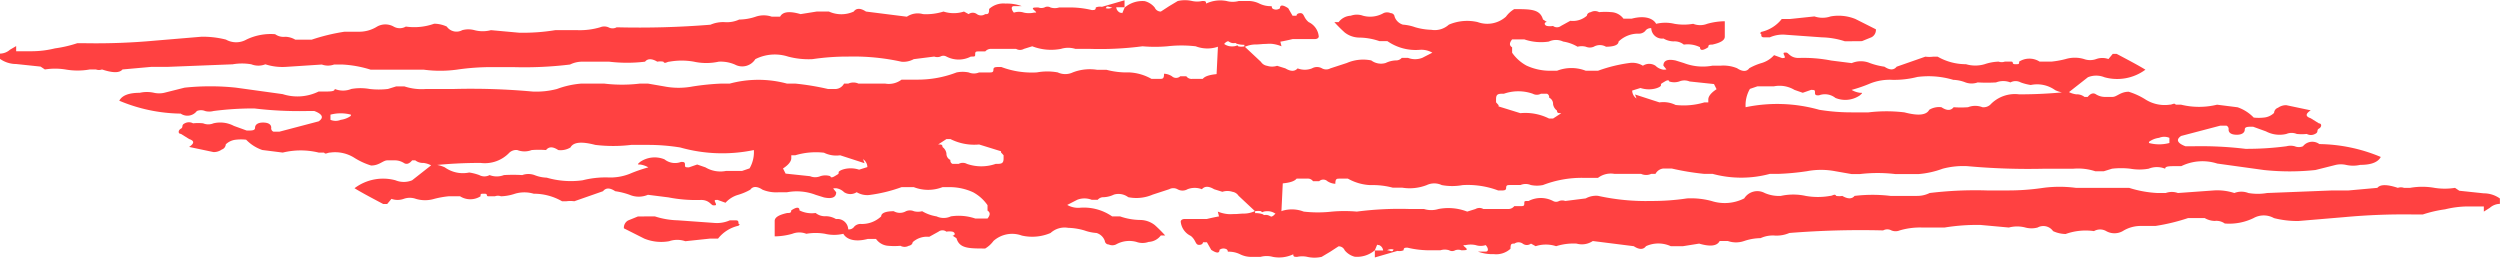 <svg xmlns="http://www.w3.org/2000/svg" viewBox="0 0 97 10">
  <defs>
    <style>
      .cls-1 {
        fill: #ff4141;
      }
    </style>
  </defs>
  <g id="trenner_rot_titel_mitte" data-name="trenner rot titel mitte" transform="translate(-897.357 -903.785)">
    <path id="trenner" class="cls-1" d="M24.592,1.392a3.109,3.109,0,0,0-.892-.153l-1.394-.1a1.241,1.241,0,0,0-.627.1H21.5c-.1,0-.153,0-.153-.1s-.112,0,0-.112a1.394,1.394,0,0,0,.795-.5h.321l.948-.1a.962.962,0,0,0,.627,0,1.743,1.743,0,0,1,.962.1l.795.4a.321.321,0,0,1-.167.307l-.376.153ZM16.449,3.456l.948.307a1.074,1.074,0,0,1,.627.1,2.789,2.789,0,0,0,1.115-.1h.153V3.651c0-.125.112-.265.321-.4l-.1-.2-.948-.1a.516.516,0,0,0-.4,0,.627.627,0,0,1-.39,0s0-.1-.167,0-.153.084-.153.153-.376.237-.795.1l-.321.1a.376.376,0,0,0,.167.307m-5.354.307L12,4.181a2.05,2.05,0,0,1,1.115.209h.153l.321-.209c-.112,0-.167,0-.167-.1a.376.376,0,0,1-.153-.251.265.265,0,0,0-.153-.251.139.139,0,0,0-.084-.153H12.8a.335.335,0,0,1-.321,0,1.7,1.7,0,0,0-1.115,0c-.209,0-.307,0-.307.209v.125l.1.112M36.388,5.338a1.534,1.534,0,0,0,.795,0v-.2a.516.516,0,0,0-.4,0,.85.85,0,0,0-.39.153h0M.261,8a1.394,1.394,0,0,0,.627.1,3.723,3.723,0,0,0,.558,0A.948.948,0,0,1,2,8.1c.209.139.363.139.474,0A1.269,1.269,0,0,1,3.593,8a4.852,4.852,0,0,0,1.1,0,5.577,5.577,0,0,1,.962,0,12.786,12.786,0,0,1,2.064-.1h.544a.948.948,0,0,0,.558,0A2.022,2.022,0,0,1,9.937,8l.321-.1a.307.307,0,0,1,.307,0h.962a.293.293,0,0,0,.237-.112H12c.112,0,.153,0,.153-.1s0-.1.167-.1a1.032,1.032,0,0,1,.948,0,.237.237,0,0,0,.237,0,.349.349,0,0,1,.237,0l.795-.1a.837.837,0,0,1,.474-.1,8.631,8.631,0,0,0,2.064.2,9.244,9.244,0,0,0,1.394-.1,3.1,3.1,0,0,1,.948.1,1.673,1.673,0,0,0,1.269-.1.6.6,0,0,1,.795-.209,1.394,1.394,0,0,0,.627.112,2.245,2.245,0,0,1,.962,0,2.7,2.7,0,0,0,.948,0c.1,0,.181-.1.237,0a.669.669,0,0,0,.237,0c.209.125.376.125.474,0a5.828,5.828,0,0,1,1.394,0h1.032a1.074,1.074,0,0,0,.488-.112,14.752,14.752,0,0,1,2.217-.1h.795a9.244,9.244,0,0,0,1.394-.1,4.838,4.838,0,0,1,1.269,0h2.064a4.364,4.364,0,0,0,1.1.2h.321a.7.7,0,0,1,.474,0l1.394-.1a2.147,2.147,0,0,1,.795.1.739.739,0,0,1,.544,0,2.105,2.105,0,0,0,.725,0l2.538-.1h.627l1.115-.1q.167-.209.795,0a.349.349,0,0,1,.237,0h.237a2.7,2.7,0,0,1,.948,0,2.538,2.538,0,0,0,.795,0l.167.112.948.1a1.088,1.088,0,0,1,.627.2v.209a.6.6,0,0,0-.39.153L49.383,8v-.2h-.627a3.793,3.793,0,0,0-.878.112,4.824,4.824,0,0,0-.864.2h-.321a24.93,24.93,0,0,0-2.691.1l-1.813.153a3.667,3.667,0,0,1-.948-.112.809.809,0,0,0-.795,0,2.161,2.161,0,0,1-1.115.209.558.558,0,0,0-.39-.1.8.8,0,0,1-.39-.112h-.641a7.654,7.654,0,0,1-1.269.307h-.558a1.311,1.311,0,0,0-.711.2.655.655,0,0,1-.641,0,.474.474,0,0,0-.474,0,2.3,2.3,0,0,0-1.1.112,1.185,1.185,0,0,1-.488-.112.46.46,0,0,0-.6-.139.906.906,0,0,1-.474,0,1.255,1.255,0,0,0-.641,0l-1.1-.1a7.822,7.822,0,0,0-1.394.1h-.864a2.789,2.789,0,0,0-.878.112.418.418,0,0,1-.321,0,.335.335,0,0,0-.321,0,34.579,34.579,0,0,0-3.639.1,1.241,1.241,0,0,1-.558.1,1.129,1.129,0,0,0-.558.1,2.064,2.064,0,0,0-.641.112.962.962,0,0,1-.627,0h-.321c-.1.2-.376.223-.795.1l-.627.1h-.474a1.157,1.157,0,0,0-.962,0c-.1.139-.265.139-.474,0l-.795-.1-.795-.1a.753.753,0,0,1-.627.1,2.231,2.231,0,0,0-.795.1,1.283,1.283,0,0,0-.795,0l-.181-.1a.265.265,0,0,1-.321,0,.279.279,0,0,0-.321,0c-.112,0-.153,0-.153.2a.823.823,0,0,1-.641.209,1.645,1.645,0,0,1-.627-.1h.307c.112,0,.112-.125,0-.251a.627.627,0,0,1-.39,0,.92.92,0,0,0-.39,0c-.112,0-.112,0,0,.1s0,.1-.167.1a.349.349,0,0,0-.237,0,.237.237,0,0,1-.237,0,.558.558,0,0,0-.335,0H8.571a3.653,3.653,0,0,1-.948-.1c-.1,0-.153,0-.153.1a.418.418,0,0,1-.321,0,.335.335,0,0,0-.321,0c.112,0,.2.084.237,0s.139,0,.251,0l-.962.279V9.507h.321A.251.251,0,0,0,6.521,9.3c-.153,0-.112-.125,0-.2l-.167.4a1.06,1.06,0,0,1-.781.251.739.739,0,0,1-.39-.251.251.251,0,0,0-.237-.153l-.321.209-.335.2a1.255,1.255,0,0,1-.558,0,.92.92,0,0,0-.39,0c-.112,0-.153,0-.153-.1a1.283,1.283,0,0,1-.795.1.906.906,0,0,0-.474,0H1.6a.962.962,0,0,1-.474-.1,1,1,0,0,0-.474-.1M.3.9A.572.572,0,0,0,.93.9c.46-.265.641-.46.641-.6S1.934,0,2.366.11a.251.251,0,0,0,.307,0c0-.139.112-.139.321,0L3.161.4h.153s0-.1.153-.1.112.181.321.349a.683.683,0,0,1,.39.558s0,.1-.167.1H3.161a7.641,7.641,0,0,1-1.394.209,1.018,1.018,0,0,0-.474.1c0-.139,0-.2-.153-.2s-.265.125-.474-.028c0,0,0-.112-.167-.112V1.49a.509.509,0,0,0,.321.1c.209,0,.181-.084.237,0a.669.669,0,0,0,.237,0l.641.6a.344.344,0,0,0,.237.153.627.627,0,0,0,.39,0l.321.1c.209.125.363.125.474,0a.767.767,0,0,0,.558,0,.39.39,0,0,1,.39,0,.335.335,0,0,0,.321,0l.641-.209a1.59,1.59,0,0,1,.948-.1.627.627,0,0,0,.558.1,1,1,0,0,1,.39-.1.293.293,0,0,0,.237-.1h.237a.767.767,0,0,0,.558,0l.39-.2a.851.851,0,0,0-.474-.112,1.924,1.924,0,0,1-1.269-.335H6.535a2.482,2.482,0,0,0-.795-.139.934.934,0,0,1-.558-.2,5.577,5.577,0,0,1-.4-.4h.167A.627.627,0,0,1,5.42.4a.7.7,0,0,1,.474,0A1.046,1.046,0,0,0,6.689.3a.335.335,0,0,1,.279,0,.153.153,0,0,1,.153.139.488.488,0,0,0,.321.307,1.785,1.785,0,0,1,.474.1,2.454,2.454,0,0,0,.627.1.809.809,0,0,0,.683-.2,1.813,1.813,0,0,1,1.115-.1,1.088,1.088,0,0,0,1.1-.209,1.088,1.088,0,0,1,.321-.293c.641,0,1,0,1.115.4l.153.1c-.1,0-.125.112,0,.153a.669.669,0,0,0,.237,0,.251.251,0,0,0,.307,0l.363-.2A.823.823,0,0,0,14.581.4s0-.112.153-.139a.335.335,0,0,1,.321,0,2.691,2.691,0,0,1,.474,0A.627.627,0,0,1,16,.514h.321c.53-.139.837,0,.948.2a1.534,1.534,0,0,1,.711,0,2.105,2.105,0,0,0,.725,0,.739.739,0,0,0,.544,0,2.593,2.593,0,0,1,.683-.1v.6c0,.139-.167.237-.488.307-.1,0-.153,0-.153.1-.209.139-.321.139-.321,0a1.074,1.074,0,0,0-.627-.1.572.572,0,0,0-.4-.125.8.8,0,0,1-.39-.112.418.418,0,0,1-.474-.4.251.251,0,0,0-.237.112.335.335,0,0,1-.237.1,1.088,1.088,0,0,0-.795.307c0,.125-.167.2-.488.2a.474.474,0,0,0-.474,0,.39.39,0,0,1-.307,0,.627.627,0,0,0-.321,0,1.562,1.562,0,0,0-.558-.2.655.655,0,0,0-.558,0,2.008,2.008,0,0,1-.948-.084H11.68c-.112.139-.112.237,0,.307v.209a1.617,1.617,0,0,0,.558.5,2.175,2.175,0,0,0,.878.2h.307a1.534,1.534,0,0,1,1.115,0h.474a5.8,5.8,0,0,1,1.269-.307.8.8,0,0,1,.474.112.446.446,0,0,1,.488,0,.544.544,0,0,0,.307.153c.112,0,.167,0,.167-.1v.153l-.167-.209c0-.2.167-.265.474-.2l.321.1a2.05,2.05,0,0,0,1.115.1h.321a1.394,1.394,0,0,1,.627.1c.209.139.376.139.474,0a2.273,2.273,0,0,1,.474-.2,1.046,1.046,0,0,0,.488-.307l.307.112c.112,0,.139,0,.084-.112s0-.1.084-.1.153.209.474.209a5.577,5.577,0,0,1,1.269.1l.795.1a.906.906,0,0,1,.711,0,2.789,2.789,0,0,0,.558.139c.209.139.363.139.474,0l1.115-.39a1.129,1.129,0,0,0,.307,0h.167a2.2,2.2,0,0,0,1.1.293,1.283,1.283,0,0,0,.725,0,1.868,1.868,0,0,1,.544-.1.349.349,0,0,0,.237,0h.251c.112,0,0,.1.153.1s.153,0,.153-.1a.739.739,0,0,1,.795,0H32.6a3.583,3.583,0,0,0,.558-.1,1.241,1.241,0,0,1,.711,0,.7.7,0,0,0,.474,0,.7.7,0,0,1,.474,0l.167-.2h.153c.53.279.892.474,1.115.613a1.841,1.841,0,0,1-1.59.293.851.851,0,0,0-.641,0l-.781.613a1.185,1.185,0,0,1-.488-.112,1.2,1.2,0,0,0-.948-.2,1.994,1.994,0,0,1-.39-.1.418.418,0,0,0-.4,0,.767.767,0,0,0-.558,0,6.051,6.051,0,0,1-.711,0,.7.7,0,0,1-.474,0,1.394,1.394,0,0,0-.474-.1,3.346,3.346,0,0,0-1.394-.112,3.639,3.639,0,0,1-.962.112,2.05,2.05,0,0,0-.864.139,5.577,5.577,0,0,1-.725.251.878.878,0,0,0,.321.112c.112,0,.112,0,0,.1a1,1,0,0,1-.948.1.655.655,0,0,0-.641-.1c-.1,0-.153,0-.153-.1s0-.112-.153-.112l-.321.112-.321-.112a1.129,1.129,0,0,0-.795-.139H21.2l-.293.1a1.255,1.255,0,0,0-.167.711,6.009,6.009,0,0,1,2.858.1,7.78,7.78,0,0,0,1.269.1h.641a5.828,5.828,0,0,1,1.394,0c.53.139.851.112.962-.1a.739.739,0,0,1,.474-.1c.209.139.363.139.474,0a3.723,3.723,0,0,0,.558,0,.767.767,0,0,1,.558,0,.39.39,0,0,0,.307-.1,1.311,1.311,0,0,1,1.115-.4,17.346,17.346,0,0,0,1.91-.1.878.878,0,0,0,.307.1.488.488,0,0,1,.321.1h.125c.112-.139.223-.167.321-.1a.669.669,0,0,0,.321.1h.321c.167,0,.307-.2.627-.2a2.677,2.677,0,0,1,.641.293,1.394,1.394,0,0,0,.948.209c.112,0,.181-.084.237,0h.209a2.942,2.942,0,0,0,1.394,0l.795.1a1.576,1.576,0,0,1,.627.4,1.826,1.826,0,0,0,.39,0,.655.655,0,0,0,.4-.181.223.223,0,0,1,.153-.2.544.544,0,0,1,.321-.1l.474.1.474.1c-.209.139-.209.237,0,.307l.321.2c.112,0,.112.139,0,.2s0,.139-.153.209a.335.335,0,0,1-.321,0,1.826,1.826,0,0,1-.39,0,.516.516,0,0,0-.4,0,1.129,1.129,0,0,1-.795-.1l-.5-.181c-.209,0-.321,0-.321.112s-.1.2-.307.2-.321-.07-.321-.2a.139.139,0,0,0-.084-.153h-.237l-1.52.4c-.209.139-.153.279.167.4h.307a14.514,14.514,0,0,1,2.022.1,11.865,11.865,0,0,0,1.59-.1.627.627,0,0,1,.321,0,.418.418,0,0,0,.321,0A.46.46,0,0,1,43,5.38a6.344,6.344,0,0,1,2.384.5c-.112.209-.376.307-.795.307a1.255,1.255,0,0,1-.558,0,.92.92,0,0,0-.39,0l-.795.2a9.523,9.523,0,0,1-1.994,0l-1.813-.251a1.868,1.868,0,0,0-1.394.1h-.153c-.321,0-.474,0-.474.1a.851.851,0,0,0-.641,0,2.036,2.036,0,0,1-.711,0,3.026,3.026,0,0,0-.711,0l-.321.1H34.31a2.147,2.147,0,0,0-.851-.1h-1.1a26.214,26.214,0,0,1-3.026-.1,3.137,3.137,0,0,0-.948.1,3.486,3.486,0,0,1-.948.209h-.878a5.828,5.828,0,0,0-1.394,0h-.307l-.641-.112a2.928,2.928,0,0,0-1.1,0A9.76,9.76,0,0,1,22,6.537h-.321a4.267,4.267,0,0,1-2.217,0H19.14a10.025,10.025,0,0,1-1.269-.209H17.55a.39.39,0,0,0-.307.209h-.167a.474.474,0,0,1-.39,0H15.654a.823.823,0,0,0-.641.153h-.6a4.183,4.183,0,0,0-1.534.279,1.171,1.171,0,0,1-.474,0,.516.516,0,0,0-.4,0h-.39c-.112,0-.167,0-.167.112s-.1.1-.307.1a3.346,3.346,0,0,0-1.38-.209,2.245,2.245,0,0,1-.809,0,.683.683,0,0,0-.586,0,1.827,1.827,0,0,1-.948.1H7.051a3.054,3.054,0,0,0-.878-.1,1.938,1.938,0,0,1-.864-.251H4.988c-.112,0-.167,0-.167.2a.613.613,0,0,1-.307-.1.237.237,0,0,0-.321,0H3.956a.251.251,0,0,0-.237-.1h-.4c-.112.139-.418.2-.948.2H2.046a2.091,2.091,0,0,1-1.394-.1,1,1,0,0,0-.641,0" transform="translate(944.347 903.995)"/>
    <path id="trenner-2" data-name="trenner" class="cls-1" d="M25.416,8.4a3.108,3.108,0,0,0,.892.153l1.394.1a1.24,1.24,0,0,0,.627-.1h.181c.1,0,.153,0,.153.1s.111,0,0,.111a1.394,1.394,0,0,0-.794.5h-.321l-.948.1a.962.962,0,0,0-.627,0,1.742,1.742,0,0,1-.962-.1l-.794-.4a.321.321,0,0,1,.167-.307l.376-.153Zm8.139-2.063-.948-.307a1.073,1.073,0,0,1-.627-.1,2.787,2.787,0,0,0-1.115.1h-.153v.111c0,.125-.111.265-.321.4l.1.2.948.1a.516.516,0,0,0,.4,0,.627.627,0,0,1,.39,0s0,.1.167,0,.153-.084.153-.153.376-.237.794-.1l.321-.1a.376.376,0,0,0-.167-.307m5.352-.307L38,5.611A2.049,2.049,0,0,1,36.886,5.4h-.153l-.321.209c.111,0,.167,0,.167.1a.376.376,0,0,1,.153.251.265.265,0,0,0,.153.251.139.139,0,0,0,.084.153h.237a.334.334,0,0,1,.321,0,1.7,1.7,0,0,0,1.115,0c.209,0,.307,0,.307-.209V6.029l-.1-.111M13.626,4.454a1.533,1.533,0,0,0-.794,0v.2a.516.516,0,0,0,.4,0,.85.85,0,0,0,.39-.153h0m36.11-2.7a1.394,1.394,0,0,0-.627-.1,3.721,3.721,0,0,0-.557,0,.948.948,0,0,1-.557,0c-.209-.139-.362-.139-.474,0a1.268,1.268,0,0,1-1.115.1,4.85,4.85,0,0,0-1.1,0,5.575,5.575,0,0,1-.962,0,12.78,12.78,0,0,1-2.063.1h-.544a.948.948,0,0,0-.557,0,2.021,2.021,0,0,1-1.115-.1l-.321.1a.307.307,0,0,1-.307,0h-.962A.293.293,0,0,0,38.238,2H38c-.111,0-.153,0-.153.1s0,.1-.167.1a1.031,1.031,0,0,1-.948,0,.237.237,0,0,0-.237,0,.348.348,0,0,1-.237,0l-.794.1a.836.836,0,0,1-.474.1,8.627,8.627,0,0,0-2.063-.2,9.24,9.24,0,0,0-1.394.1,3.094,3.094,0,0,1-.948-.1,1.672,1.672,0,0,0-1.268.1.6.6,0,0,1-.794.209,1.394,1.394,0,0,0-.627-.111,2.244,2.244,0,0,1-.962,0,2.7,2.7,0,0,0-.948,0c-.1,0-.181.1-.237,0a.669.669,0,0,0-.237,0c-.209-.125-.376-.125-.474,0a5.825,5.825,0,0,1-1.394,0H22.615a1.073,1.073,0,0,0-.488.111,14.745,14.745,0,0,1-2.216.1h-.794a9.24,9.24,0,0,0-1.394.1,4.836,4.836,0,0,1-1.268,0H14.393a4.362,4.362,0,0,0-1.1-.2h-.321a.7.7,0,0,1-.474,0L11.1,2.6a2.146,2.146,0,0,1-.794-.1.739.739,0,0,1-.544,0,2.1,2.1,0,0,0-.725,0L6.5,2.6H5.877l-1.115.1q-.167.209-.794,0a.348.348,0,0,1-.237,0H3.494a2.7,2.7,0,0,1-.948,0,2.537,2.537,0,0,0-.794,0l-.167-.111-.948-.1a1.087,1.087,0,0,1-.627-.2V2.085A.6.6,0,0,0,.4,1.932l.237-.139v.2h.627a3.791,3.791,0,0,0,.878-.111,4.822,4.822,0,0,0,.864-.2h.321a24.919,24.919,0,0,0,2.69-.1L7.828,1.43a3.665,3.665,0,0,1,.948.111.808.808,0,0,0,.794,0,2.16,2.16,0,0,1,1.115-.209.557.557,0,0,0,.39.1.794.794,0,0,1,.39.111h.641a7.65,7.65,0,0,1,1.268-.307h.557a1.31,1.31,0,0,0,.711-.2.655.655,0,0,1,.641,0,.474.474,0,0,0,.474,0,2.3,2.3,0,0,0,1.1-.111,1.185,1.185,0,0,1,.488.111.46.46,0,0,0,.6.139.906.906,0,0,1,.474,0,1.254,1.254,0,0,0,.641,0l1.1.1a7.819,7.819,0,0,0,1.394-.1h.864a2.787,2.787,0,0,0,.878-.111.418.418,0,0,1,.321,0,.334.334,0,0,0,.321,0,34.563,34.563,0,0,0,3.637-.1,1.24,1.24,0,0,1,.557-.1,1.129,1.129,0,0,0,.557-.1,2.063,2.063,0,0,0,.641-.111.962.962,0,0,1,.627,0h.321c.1-.2.376-.223.794-.1l.627-.1h.474a1.157,1.157,0,0,0,.962,0c.1-.139.265-.139.474,0l.794.1.794.1a.753.753,0,0,1,.627-.1,2.23,2.23,0,0,0,.794-.1,1.282,1.282,0,0,0,.794,0l.181.1a.265.265,0,0,1,.321,0,.279.279,0,0,0,.321,0c.111,0,.153,0,.153-.2a.822.822,0,0,1,.641-.209,1.644,1.644,0,0,1,.627.1h-.307c-.111,0-.111.125,0,.251a.627.627,0,0,1,.39,0,.92.92,0,0,0,.39,0c.111,0,.111,0,0-.1s0-.1.167-.1a.348.348,0,0,0,.237,0,.237.237,0,0,1,.237,0,.557.557,0,0,0,.334,0h.321a3.651,3.651,0,0,1,.948.1c.1,0,.153,0,.153-.1a.418.418,0,0,1,.321,0,.334.334,0,0,0,.321,0c-.111,0-.2-.084-.237,0s-.139,0-.251,0l.962-.279V.287h-.321A.251.251,0,0,0,43.478.5c.153,0,.111.125,0,.2l.167-.4a1.059,1.059,0,0,1,.78-.251.739.739,0,0,1,.39.251.251.251,0,0,0,.237.153l.321-.209.334-.2a1.254,1.254,0,0,1,.557,0,.92.92,0,0,0,.39,0c.111,0,.153,0,.153.1a1.282,1.282,0,0,1,.794-.1.906.906,0,0,0,.474,0H48.4a.962.962,0,0,1,.474.1,1,1,0,0,0,.474.1m.348,8.655a.571.571,0,0,0-.627,0c-.46.265-.641.46-.641.6s-.362.307-.794.2a.251.251,0,0,0-.307,0c0,.139-.111.139-.321,0l-.167-.293h-.153s0,.1-.153.1-.111-.181-.321-.348a.683.683,0,0,1-.39-.557s0-.1.167-.1h.85a7.637,7.637,0,0,1,1.394-.209,1.017,1.017,0,0,0,.474-.1c0,.139,0,.2.153.2s.265-.125.474.028c0,0,0,.111.167.111V8.3a.509.509,0,0,0-.321-.1c-.209,0-.181.084-.237,0a.669.669,0,0,0-.237,0l-.641-.6a.344.344,0,0,0-.237-.153.627.627,0,0,0-.39,0l-.321-.1c-.209-.125-.362-.125-.474,0a.767.767,0,0,0-.557,0,.39.39,0,0,1-.39,0,.334.334,0,0,0-.321,0l-.641.209a1.589,1.589,0,0,1-.948.1.627.627,0,0,0-.557-.1,1,1,0,0,1-.39.1.293.293,0,0,0-.237.1h-.237a.767.767,0,0,0-.557,0l-.39.2a.85.85,0,0,0,.474.111,1.923,1.923,0,0,1,1.268.334h.307a2.481,2.481,0,0,0,.794.139.934.934,0,0,1,.557.2,5.575,5.575,0,0,1,.4.4h-.167a.627.627,0,0,1-.474.251.7.7,0,0,1-.474,0,1.045,1.045,0,0,0-.794.1.334.334,0,0,1-.279,0,.153.153,0,0,1-.153-.139.488.488,0,0,0-.321-.307,1.784,1.784,0,0,1-.474-.1,2.453,2.453,0,0,0-.627-.1.808.808,0,0,0-.683.2,1.812,1.812,0,0,1-1.115.1,1.087,1.087,0,0,0-1.1.209,1.087,1.087,0,0,1-.321.293c-.641,0-1,0-1.115-.4l-.153-.1c.1,0,.125-.111,0-.153a.669.669,0,0,0-.237,0,.251.251,0,0,0-.307,0l-.362.2a.822.822,0,0,0-.641.209s0,.111-.153.139a.334.334,0,0,1-.321,0,2.69,2.69,0,0,1-.474,0A.627.627,0,0,1,34,9.276h-.321c-.53.139-.836,0-.948-.2a1.533,1.533,0,0,1-.711,0,2.1,2.1,0,0,0-.725,0,.739.739,0,0,0-.544,0,2.592,2.592,0,0,1-.683.1v-.6c0-.139.167-.237.488-.307.1,0,.153,0,.153-.1.209-.139.321-.139.321,0a1.073,1.073,0,0,0,.627.1.571.571,0,0,0,.4.125.794.794,0,0,1,.39.111.418.418,0,0,1,.474.4.251.251,0,0,0,.237-.111.334.334,0,0,1,.237-.1A1.087,1.087,0,0,0,34.2,8.4c0-.125.167-.2.488-.2a.474.474,0,0,0,.474,0,.39.39,0,0,1,.307,0,.627.627,0,0,0,.321,0,1.561,1.561,0,0,0,.557.2.655.655,0,0,0,.557,0,2.007,2.007,0,0,1,.948.084h.474c.111-.139.111-.237,0-.307V7.966a1.617,1.617,0,0,0-.557-.5,2.174,2.174,0,0,0-.878-.2H36.58a1.533,1.533,0,0,1-1.115,0h-.474a5.8,5.8,0,0,1-1.268.307.794.794,0,0,1-.474-.111.446.446,0,0,1-.488,0,.544.544,0,0,0-.307-.153c-.111,0-.167,0-.167.1V7.256l.167.209c0,.2-.167.265-.474.2l-.321-.1a2.049,2.049,0,0,0-1.115-.1h-.321a1.394,1.394,0,0,1-.627-.1c-.209-.139-.376-.139-.474,0a2.272,2.272,0,0,1-.474.2,1.045,1.045,0,0,0-.488.307l-.307-.111c-.111,0-.139,0-.084.111s0,.1-.084.1-.153-.209-.474-.209a5.575,5.575,0,0,1-1.268-.1l-.794-.1a.906.906,0,0,1-.711,0,2.787,2.787,0,0,0-.557-.139c-.209-.139-.362-.139-.474,0l-1.115.39a1.129,1.129,0,0,0-.307,0h-.167a2.2,2.2,0,0,0-1.1-.293,1.282,1.282,0,0,0-.725,0,1.867,1.867,0,0,1-.544.1.348.348,0,0,0-.237,0h-.251c-.111,0,0-.1-.153-.1s-.153,0-.153.1a.739.739,0,0,1-.794,0h-.446a3.582,3.582,0,0,0-.557.1,1.24,1.24,0,0,1-.711,0,.7.7,0,0,0-.474,0,.7.7,0,0,1-.474,0l-.167.2H14.88c-.53-.279-.892-.474-1.115-.613A1.84,1.84,0,0,1,15.354,7,.85.85,0,0,0,16,7l.78-.613a1.185,1.185,0,0,1,.488.111,1.2,1.2,0,0,0,.948.2,1.993,1.993,0,0,1,.39.1.418.418,0,0,0,.4,0,.767.767,0,0,0,.557,0,6.048,6.048,0,0,1,.711,0,.7.7,0,0,1,.474,0,1.394,1.394,0,0,0,.474.1A3.345,3.345,0,0,0,22.615,7a3.637,3.637,0,0,1,.962-.111,2.049,2.049,0,0,0,.864-.139,5.575,5.575,0,0,1,.725-.251.878.878,0,0,0-.321-.111c-.111,0-.111,0,0-.1a1,1,0,0,1,.948-.1.655.655,0,0,0,.641.1c.1,0,.153,0,.153.1s0,.111.153.111l.321-.111.321.111a1.129,1.129,0,0,0,.794.139H28.8l.293-.1a1.254,1.254,0,0,0,.167-.711,6.007,6.007,0,0,1-2.857-.1,7.777,7.777,0,0,0-1.268-.1H24.5a5.825,5.825,0,0,1-1.394,0c-.53-.139-.85-.111-.962.1a.739.739,0,0,1-.474.1c-.209-.139-.362-.139-.474,0a3.721,3.721,0,0,0-.557,0,.767.767,0,0,1-.557,0,.39.39,0,0,0-.307.1,1.31,1.31,0,0,1-1.115.4,17.337,17.337,0,0,0-1.909.1.878.878,0,0,0-.307-.1.488.488,0,0,1-.321-.1H16c-.112.139-.223.167-.321.1a.669.669,0,0,0-.321-.1h-.321c-.167,0-.307.2-.627.2a2.676,2.676,0,0,1-.641-.293,1.394,1.394,0,0,0-.948-.209c-.111,0-.181.084-.237,0h-.209a2.941,2.941,0,0,0-1.394,0l-.794-.1a1.575,1.575,0,0,1-.627-.4,1.826,1.826,0,0,0-.39,0,.655.655,0,0,0-.4.181.223.223,0,0,1-.153.2.544.544,0,0,1-.321.1l-.474-.1-.474-.1c.209-.139.209-.237,0-.307l-.321-.2c-.112,0-.112-.139,0-.2s0-.139.153-.209a.334.334,0,0,1,.321,0,1.826,1.826,0,0,1,.39,0,.516.516,0,0,0,.4,0,1.129,1.129,0,0,1,.794.1l.5.181c.209,0,.321,0,.321-.111s.1-.2.307-.2.321.07.321.2a.139.139,0,0,0,.084.153h.237l1.519-.4c.209-.139.153-.279-.167-.4H11.9a14.508,14.508,0,0,1-2.021-.1,11.86,11.86,0,0,0-1.589.1.627.627,0,0,1-.321,0,.418.418,0,0,0-.321,0,.46.46,0,0,1-.627.1,6.341,6.341,0,0,1-2.383-.5c.111-.209.376-.307.794-.307a1.254,1.254,0,0,1,.557,0,.92.92,0,0,0,.39,0l.794-.2a9.519,9.519,0,0,1,1.993,0l1.812.251a1.868,1.868,0,0,0,1.394-.1h.153c.321,0,.474,0,.474-.1a.85.85,0,0,0,.641,0,2.035,2.035,0,0,1,.711,0,3.024,3.024,0,0,0,.711,0l.321-.1H15.7a2.146,2.146,0,0,0,.85.1h1.1a26.2,26.2,0,0,1,3.024.1,3.136,3.136,0,0,0,.948-.1,3.484,3.484,0,0,1,.948-.209h.878a5.825,5.825,0,0,0,1.394,0h.307l.641.111a2.927,2.927,0,0,0,1.1,0,9.756,9.756,0,0,1,1.115-.111h.321a4.265,4.265,0,0,1,2.216,0h.321a10.02,10.02,0,0,1,1.268.209h.321a.39.39,0,0,0,.307-.209h.167a.474.474,0,0,1,.39,0H34.35a.822.822,0,0,0,.641-.153h.6a4.181,4.181,0,0,0,1.533-.279,1.171,1.171,0,0,1,.474,0,.516.516,0,0,0,.4,0h.39c.111,0,.167,0,.167-.111s.1-.1.307-.1a3.345,3.345,0,0,0,1.38.209,2.244,2.244,0,0,1,.808,0,.683.683,0,0,0,.585,0,1.826,1.826,0,0,1,.948-.1h.362a3.052,3.052,0,0,0,.878.1,1.937,1.937,0,0,1,.864.251h.321c.111,0,.167,0,.167-.2a.613.613,0,0,1,.307.1.237.237,0,0,0,.321,0h.237a.251.251,0,0,0,.237.1h.4c.111-.139.418-.2.948-.2h.321a2.09,2.09,0,0,1,1.394.1,1,1,0,0,0,.641,0" transform="translate(897.347 903.78)"/>
  </g>
</svg>
